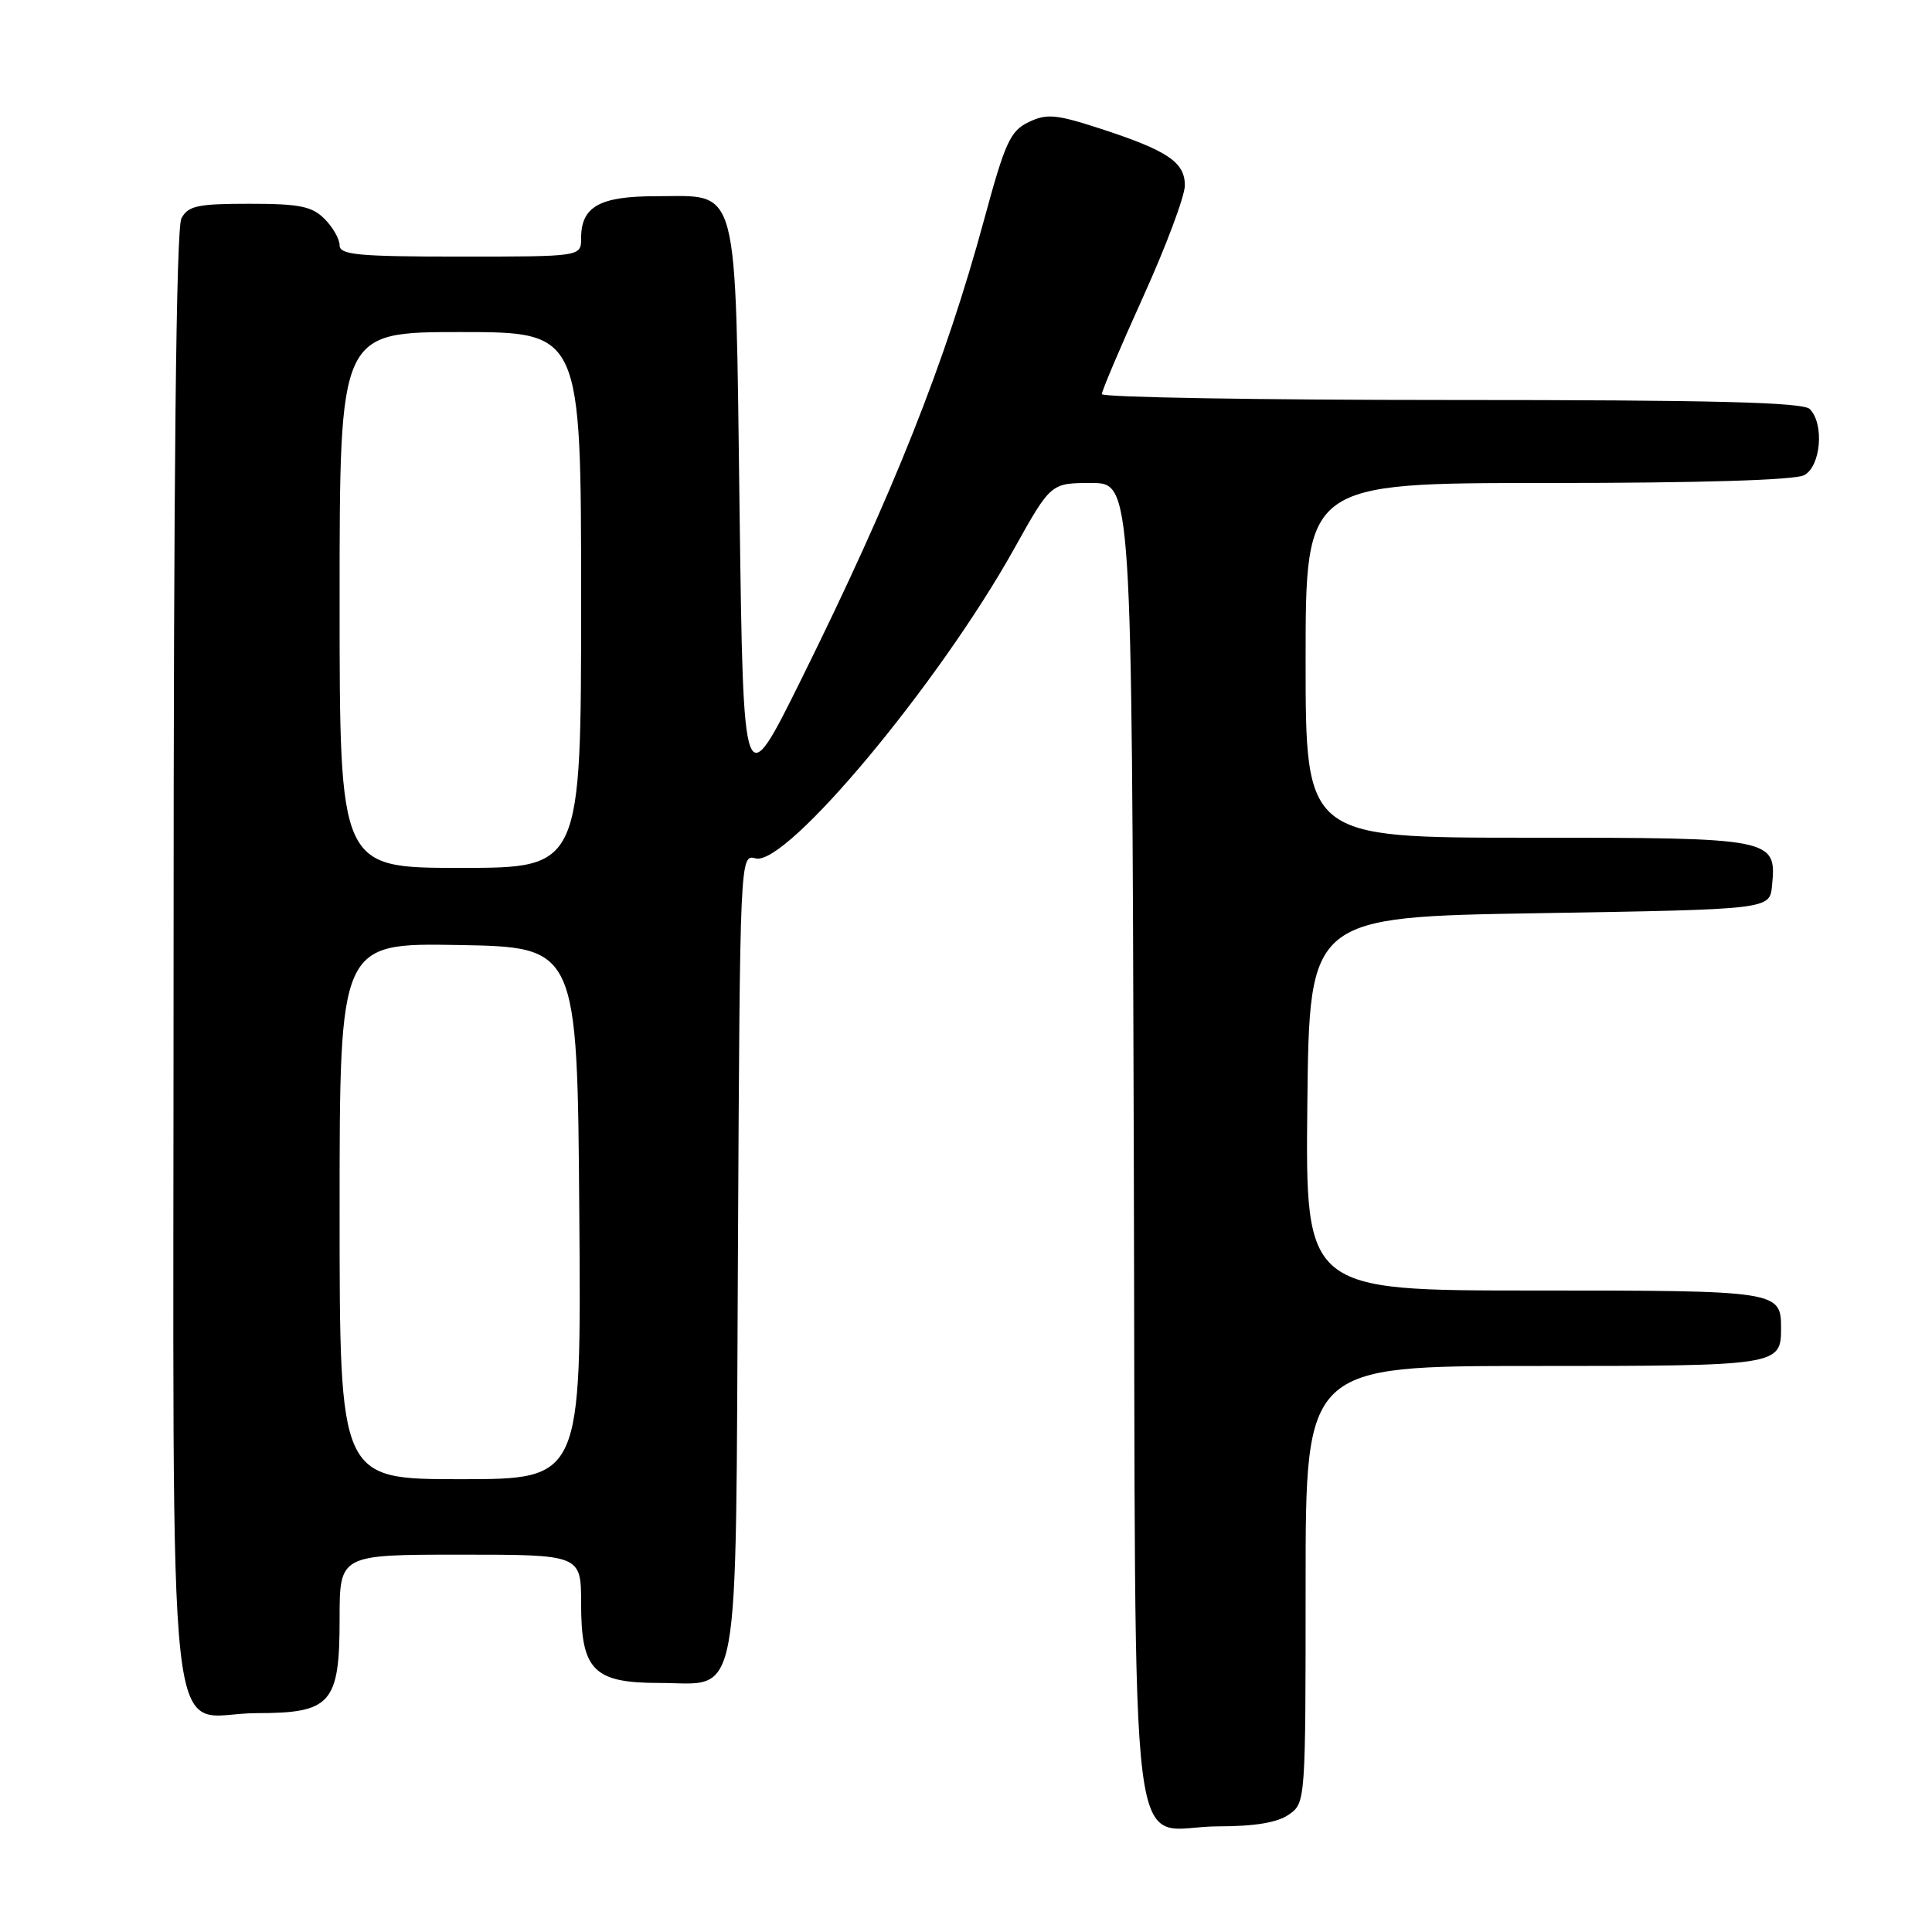 <?xml version="1.0" encoding="UTF-8" standalone="no"?>
<!DOCTYPE svg PUBLIC "-//W3C//DTD SVG 1.1//EN" "http://www.w3.org/Graphics/SVG/1.1/DTD/svg11.dtd" >
<svg xmlns="http://www.w3.org/2000/svg" xmlns:xlink="http://www.w3.org/1999/xlink" version="1.1" viewBox="0 0 256 256">
 <g >
 <path fill="currentColor"
d=" M 170.78 240.44 C 172.99 238.90 173.00 238.72 173.00 209.94 C 173.00 181.00 173.00 181.00 203.30 181.00 C 235.68 181.00 236.00 180.95 236.00 176.00 C 236.00 171.05 235.68 171.00 203.28 171.00 C 172.97 171.00 172.97 171.00 173.23 146.25 C 173.50 121.50 173.50 121.50 204.00 121.00 C 234.50 120.50 234.50 120.50 234.80 117.38 C 235.42 111.06 235.11 111.00 202.43 111.00 C 173.00 111.00 173.00 111.00 173.00 87.50 C 173.00 64.00 173.00 64.00 205.07 64.00 C 225.26 64.00 237.85 63.62 239.07 62.96 C 241.28 61.78 241.75 56.15 239.80 54.20 C 238.90 53.30 226.98 53.00 192.30 53.00 C 166.83 53.00 146.00 52.65 146.00 52.22 C 146.00 51.79 148.47 45.96 151.50 39.27 C 154.53 32.58 157.00 25.96 157.00 24.57 C 157.00 21.48 154.71 19.95 145.78 17.04 C 139.93 15.14 138.71 15.03 136.30 16.18 C 133.87 17.35 133.18 18.86 130.43 29.00 C 125.29 47.97 118.38 65.36 106.18 90.00 C 98.50 105.50 98.50 105.50 98.00 67.85 C 97.41 23.49 98.08 26.00 86.92 26.00 C 79.44 26.00 77.00 27.37 77.00 31.57 C 77.00 34.00 77.00 34.00 61.00 34.00 C 47.44 34.00 45.00 33.77 45.00 32.50 C 45.00 31.68 44.10 30.10 43.00 29.00 C 41.33 27.33 39.67 27.00 33.04 27.00 C 26.18 27.00 24.93 27.27 24.04 28.93 C 23.34 30.23 23.00 62.63 23.00 126.93 C 23.00 238.25 21.76 227.00 34.00 227.00 C 43.88 227.00 45.00 225.73 45.00 214.50 C 45.00 206.00 45.00 206.00 61.00 206.00 C 77.00 206.00 77.00 206.00 77.00 212.50 C 77.00 221.32 78.65 223.00 87.35 223.00 C 98.27 223.00 97.45 227.45 97.78 166.00 C 98.05 113.20 98.05 113.20 100.13 113.74 C 104.20 114.81 124.39 90.62 134.37 72.73 C 139.24 64.00 139.24 64.00 144.60 64.00 C 149.97 64.00 149.97 64.00 150.23 151.58 C 150.54 252.49 149.24 242.00 161.47 242.00 C 166.26 242.00 169.27 241.50 170.78 240.44 Z  M 45.00 160.47 C 45.00 124.95 45.00 124.95 60.75 125.22 C 76.50 125.50 76.50 125.50 76.76 160.75 C 77.03 196.00 77.03 196.00 61.01 196.00 C 45.00 196.00 45.00 196.00 45.00 160.47 Z  M 45.00 79.50 C 45.00 44.00 45.00 44.00 61.00 44.00 C 77.00 44.00 77.00 44.00 77.00 79.50 C 77.00 115.00 77.00 115.00 61.00 115.00 C 45.00 115.00 45.00 115.00 45.00 79.50 Z "/>
</g>
</svg>